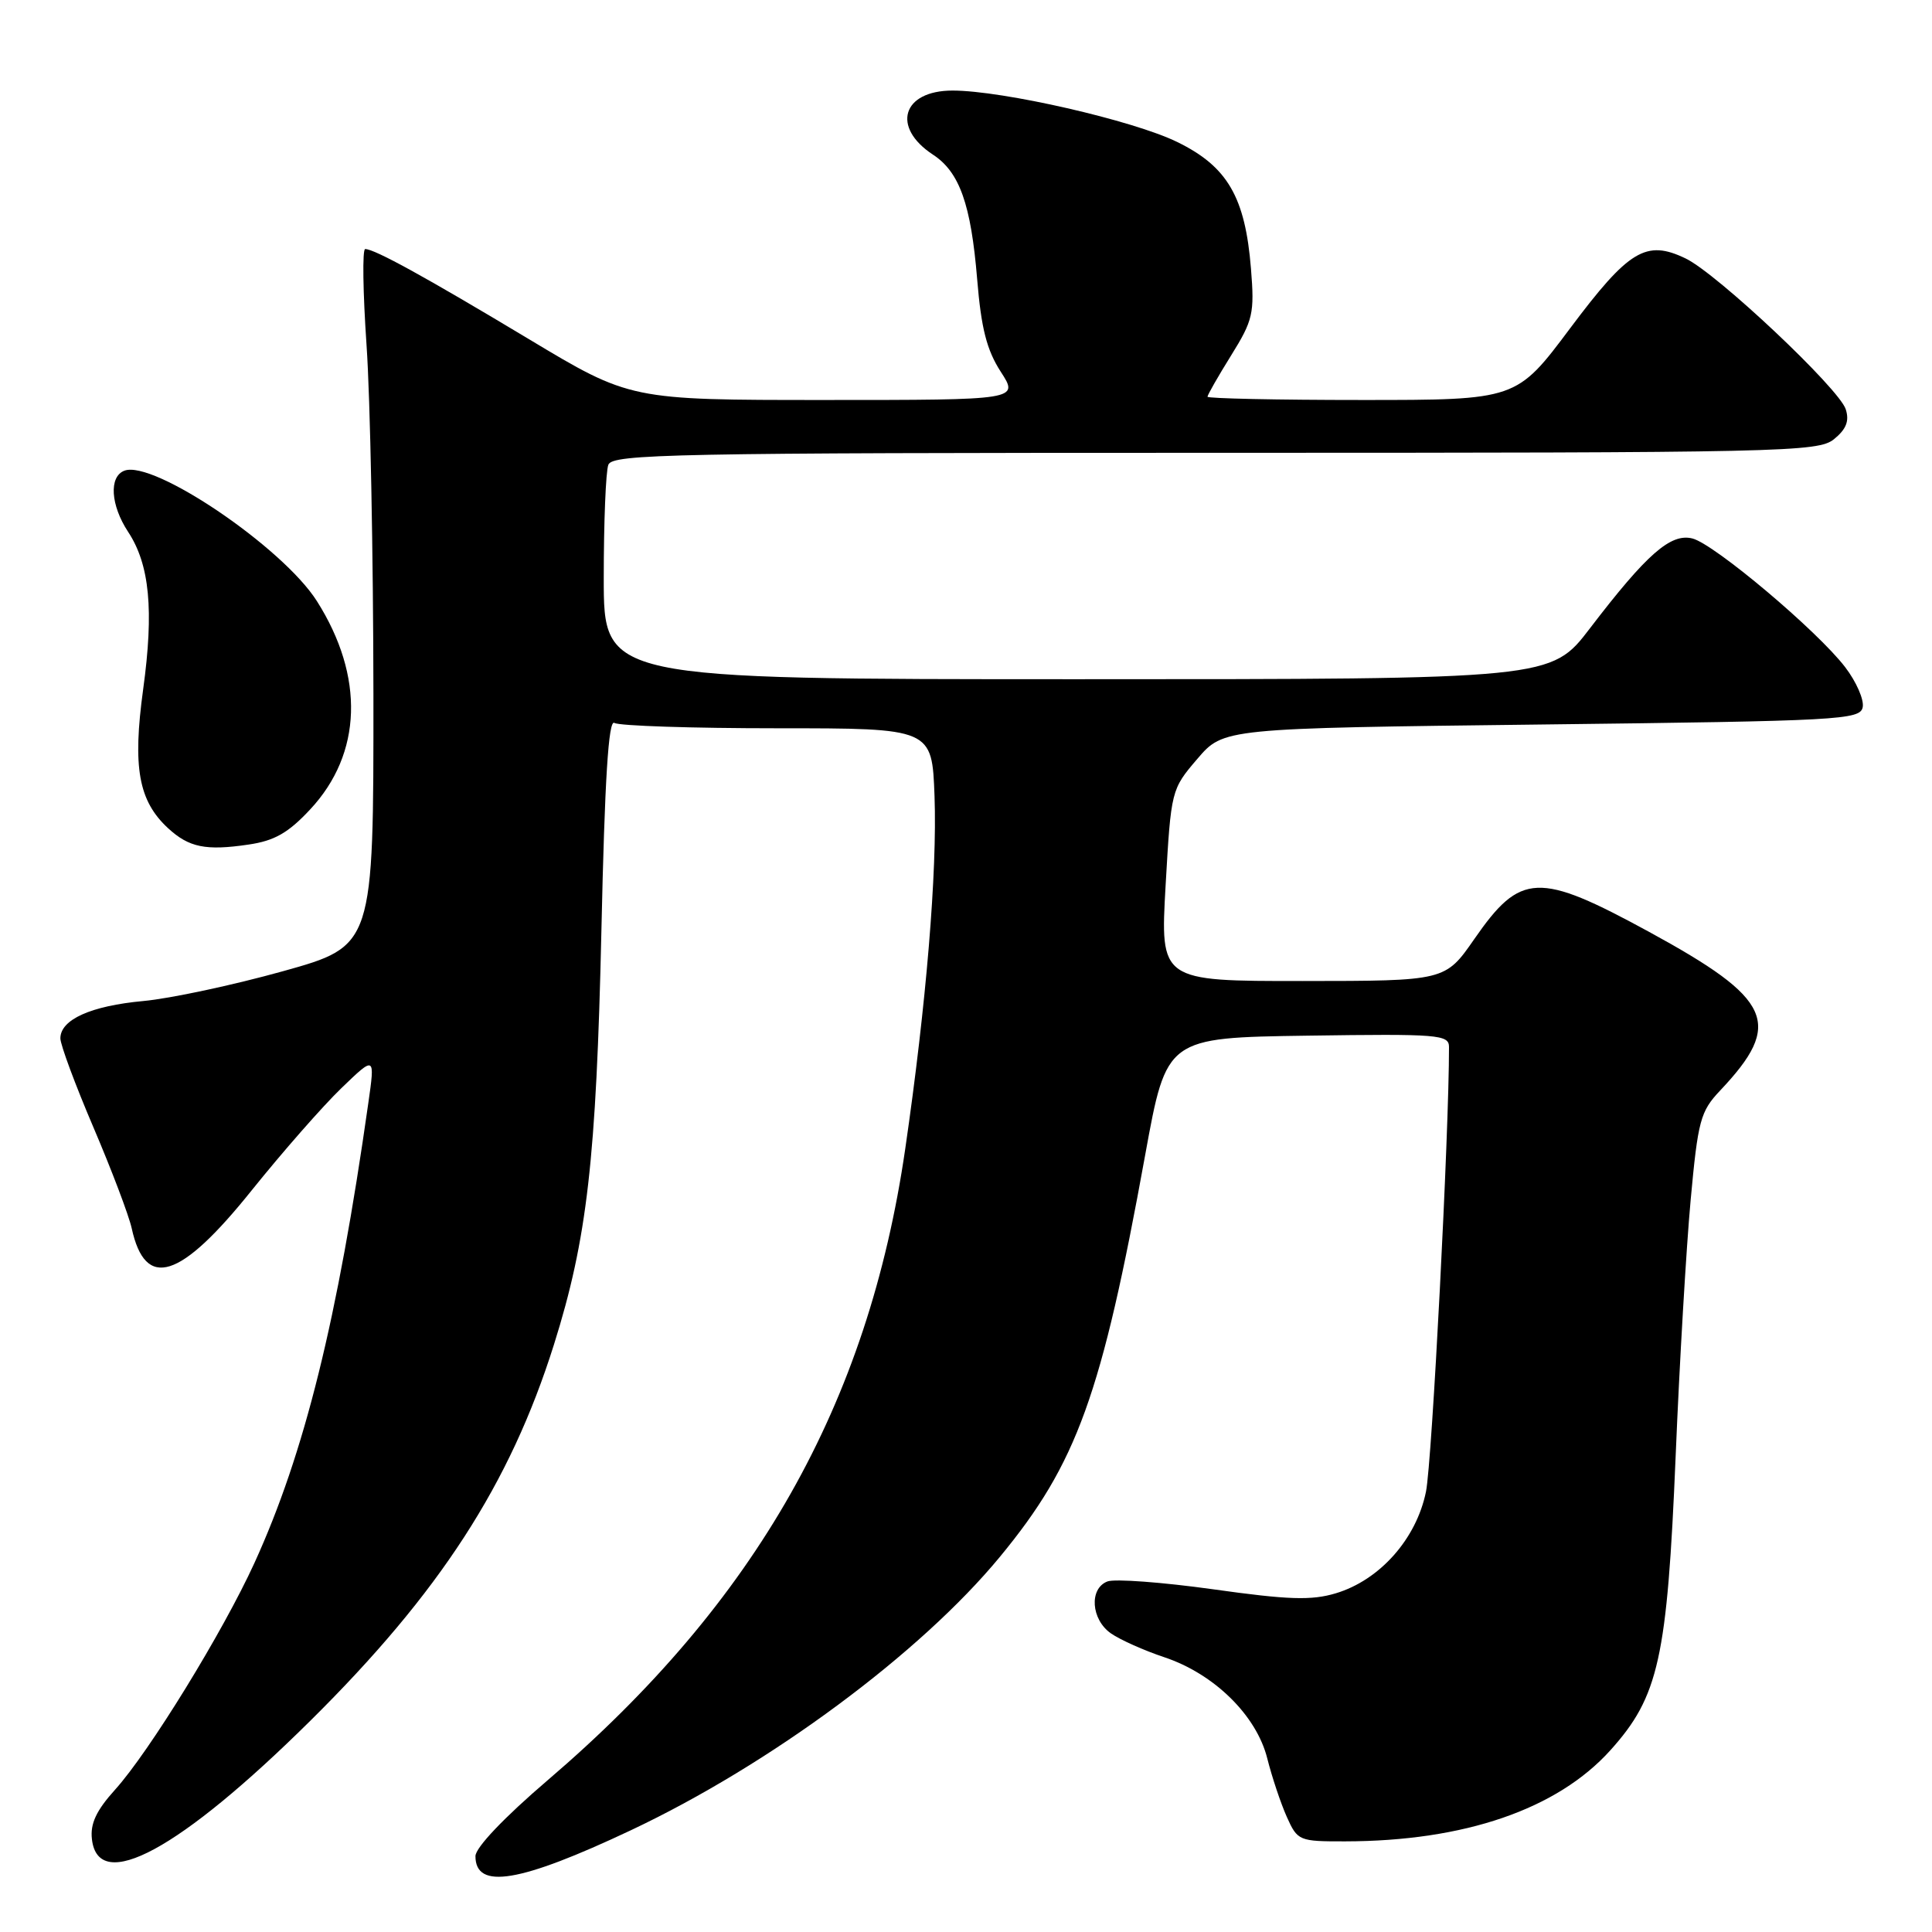 <?xml version="1.0" encoding="UTF-8" standalone="no"?>
<!DOCTYPE svg PUBLIC "-//W3C//DTD SVG 1.1//EN" "http://www.w3.org/Graphics/SVG/1.1/DTD/svg11.dtd" >
<svg xmlns="http://www.w3.org/2000/svg" xmlns:xlink="http://www.w3.org/1999/xlink" version="1.1" viewBox="0 0 256 256">
 <g >
 <path fill="currentColor"
d=" M 83.57 242.53 C 102.04 233.82 121.96 219.06 132.50 206.28 C 142.71 193.90 145.96 184.90 151.75 153.00 C 154.57 137.50 154.57 137.50 173.28 137.23 C 190.63 136.98 192.00 137.09 192.00 138.73 C 192.02 149.92 189.75 193.72 188.95 197.65 C 187.68 203.91 182.83 209.37 177.00 211.12 C 173.77 212.09 170.71 211.99 160.75 210.59 C 154.00 209.65 147.70 209.18 146.74 209.55 C 144.29 210.49 144.57 214.59 147.20 216.43 C 148.42 217.28 151.60 218.70 154.27 219.59 C 160.88 221.79 166.49 227.30 167.92 233.00 C 168.54 235.47 169.71 238.96 170.51 240.75 C 171.93 243.92 172.13 244.00 178.23 243.99 C 194.03 243.97 206.35 239.74 213.39 231.91 C 219.79 224.80 220.91 219.73 222.03 193.00 C 222.54 180.62 223.44 165.33 224.02 159.01 C 224.99 148.47 225.31 147.27 227.92 144.51 C 236.33 135.61 234.89 132.41 218.50 123.47 C 203.85 115.49 201.49 115.58 195.36 124.42 C 191.50 129.98 191.50 129.98 172.61 129.99 C 153.73 130.00 153.73 130.00 154.45 117.31 C 155.17 104.69 155.20 104.59 158.65 100.56 C 162.12 96.50 162.12 96.50 204.30 96.00 C 243.87 95.53 246.49 95.39 246.82 93.70 C 247.01 92.71 245.97 90.33 244.50 88.41 C 240.83 83.60 227.16 72.08 224.25 71.35 C 221.37 70.63 218.21 73.40 210.68 83.25 C 205.52 90.00 205.52 90.00 142.76 90.00 C 80.00 90.00 80.00 90.00 80.00 76.58 C 80.00 69.20 80.27 62.45 80.61 61.58 C 81.15 60.16 89.17 60.00 161.00 60.00 C 236.53 60.00 240.90 59.90 243.02 58.19 C 244.64 56.87 245.07 55.78 244.57 54.23 C 243.70 51.49 227.52 36.25 223.36 34.25 C 218.12 31.72 215.83 33.11 208.05 43.50 C 200.94 53.00 200.94 53.00 180.47 53.00 C 169.21 53.00 160.00 52.80 160.00 52.57 C 160.00 52.33 161.41 49.86 163.14 47.08 C 166.03 42.43 166.24 41.53 165.76 35.60 C 165.00 26.12 162.65 22.07 156.00 18.82 C 150.17 15.96 132.86 12.00 126.22 12.00 C 119.56 12.00 118.08 16.85 123.62 20.49 C 127.15 22.80 128.66 27.07 129.48 37.00 C 130.01 43.50 130.75 46.38 132.60 49.25 C 135.03 53.00 135.03 53.00 109.26 53.00 C 83.50 53.00 83.50 53.00 70.02 44.90 C 56.33 36.68 49.64 33.00 48.39 33.00 C 48.00 33.00 48.09 38.74 48.57 45.75 C 49.06 52.76 49.46 73.54 49.48 91.92 C 49.50 125.34 49.50 125.34 37.50 128.69 C 30.90 130.53 22.58 132.31 19.00 132.64 C 12.04 133.28 8.00 135.10 8.00 137.59 C 8.00 138.43 9.97 143.74 12.38 149.38 C 14.79 155.02 17.07 161.04 17.45 162.75 C 19.26 171.00 23.87 169.55 33.34 157.74 C 37.42 152.66 42.77 146.56 45.23 144.19 C 49.70 139.88 49.70 139.88 48.80 146.19 C 44.73 174.87 40.36 192.54 33.71 207.11 C 29.53 216.26 19.77 232.14 15.24 237.15 C 12.76 239.90 11.94 241.65 12.18 243.70 C 13.01 250.98 23.84 245.11 41.12 228.01 C 58.27 211.04 67.58 196.66 73.40 178.17 C 77.80 164.18 79.01 153.60 79.69 123.29 C 80.13 103.24 80.63 95.28 81.41 95.79 C 82.01 96.18 91.72 96.50 103.00 96.50 C 123.50 96.50 123.50 96.50 123.83 105.50 C 124.19 115.53 122.74 133.04 119.95 152.22 C 115.03 186.07 100.21 212.25 72.59 235.87 C 66.78 240.84 63.00 244.82 63.00 245.95 C 63.00 250.44 68.88 249.46 83.57 242.53 Z  M 41.11 107.24 C 48.00 99.86 48.32 89.63 41.99 79.65 C 37.48 72.53 20.31 60.90 16.48 62.37 C 14.41 63.16 14.65 66.94 16.98 70.48 C 19.83 74.81 20.41 80.85 18.97 91.33 C 17.55 101.68 18.35 106.13 22.28 109.75 C 25.04 112.29 27.27 112.75 32.93 111.91 C 36.37 111.41 38.21 110.36 41.11 107.24 Z "/>
</g>
</svg>